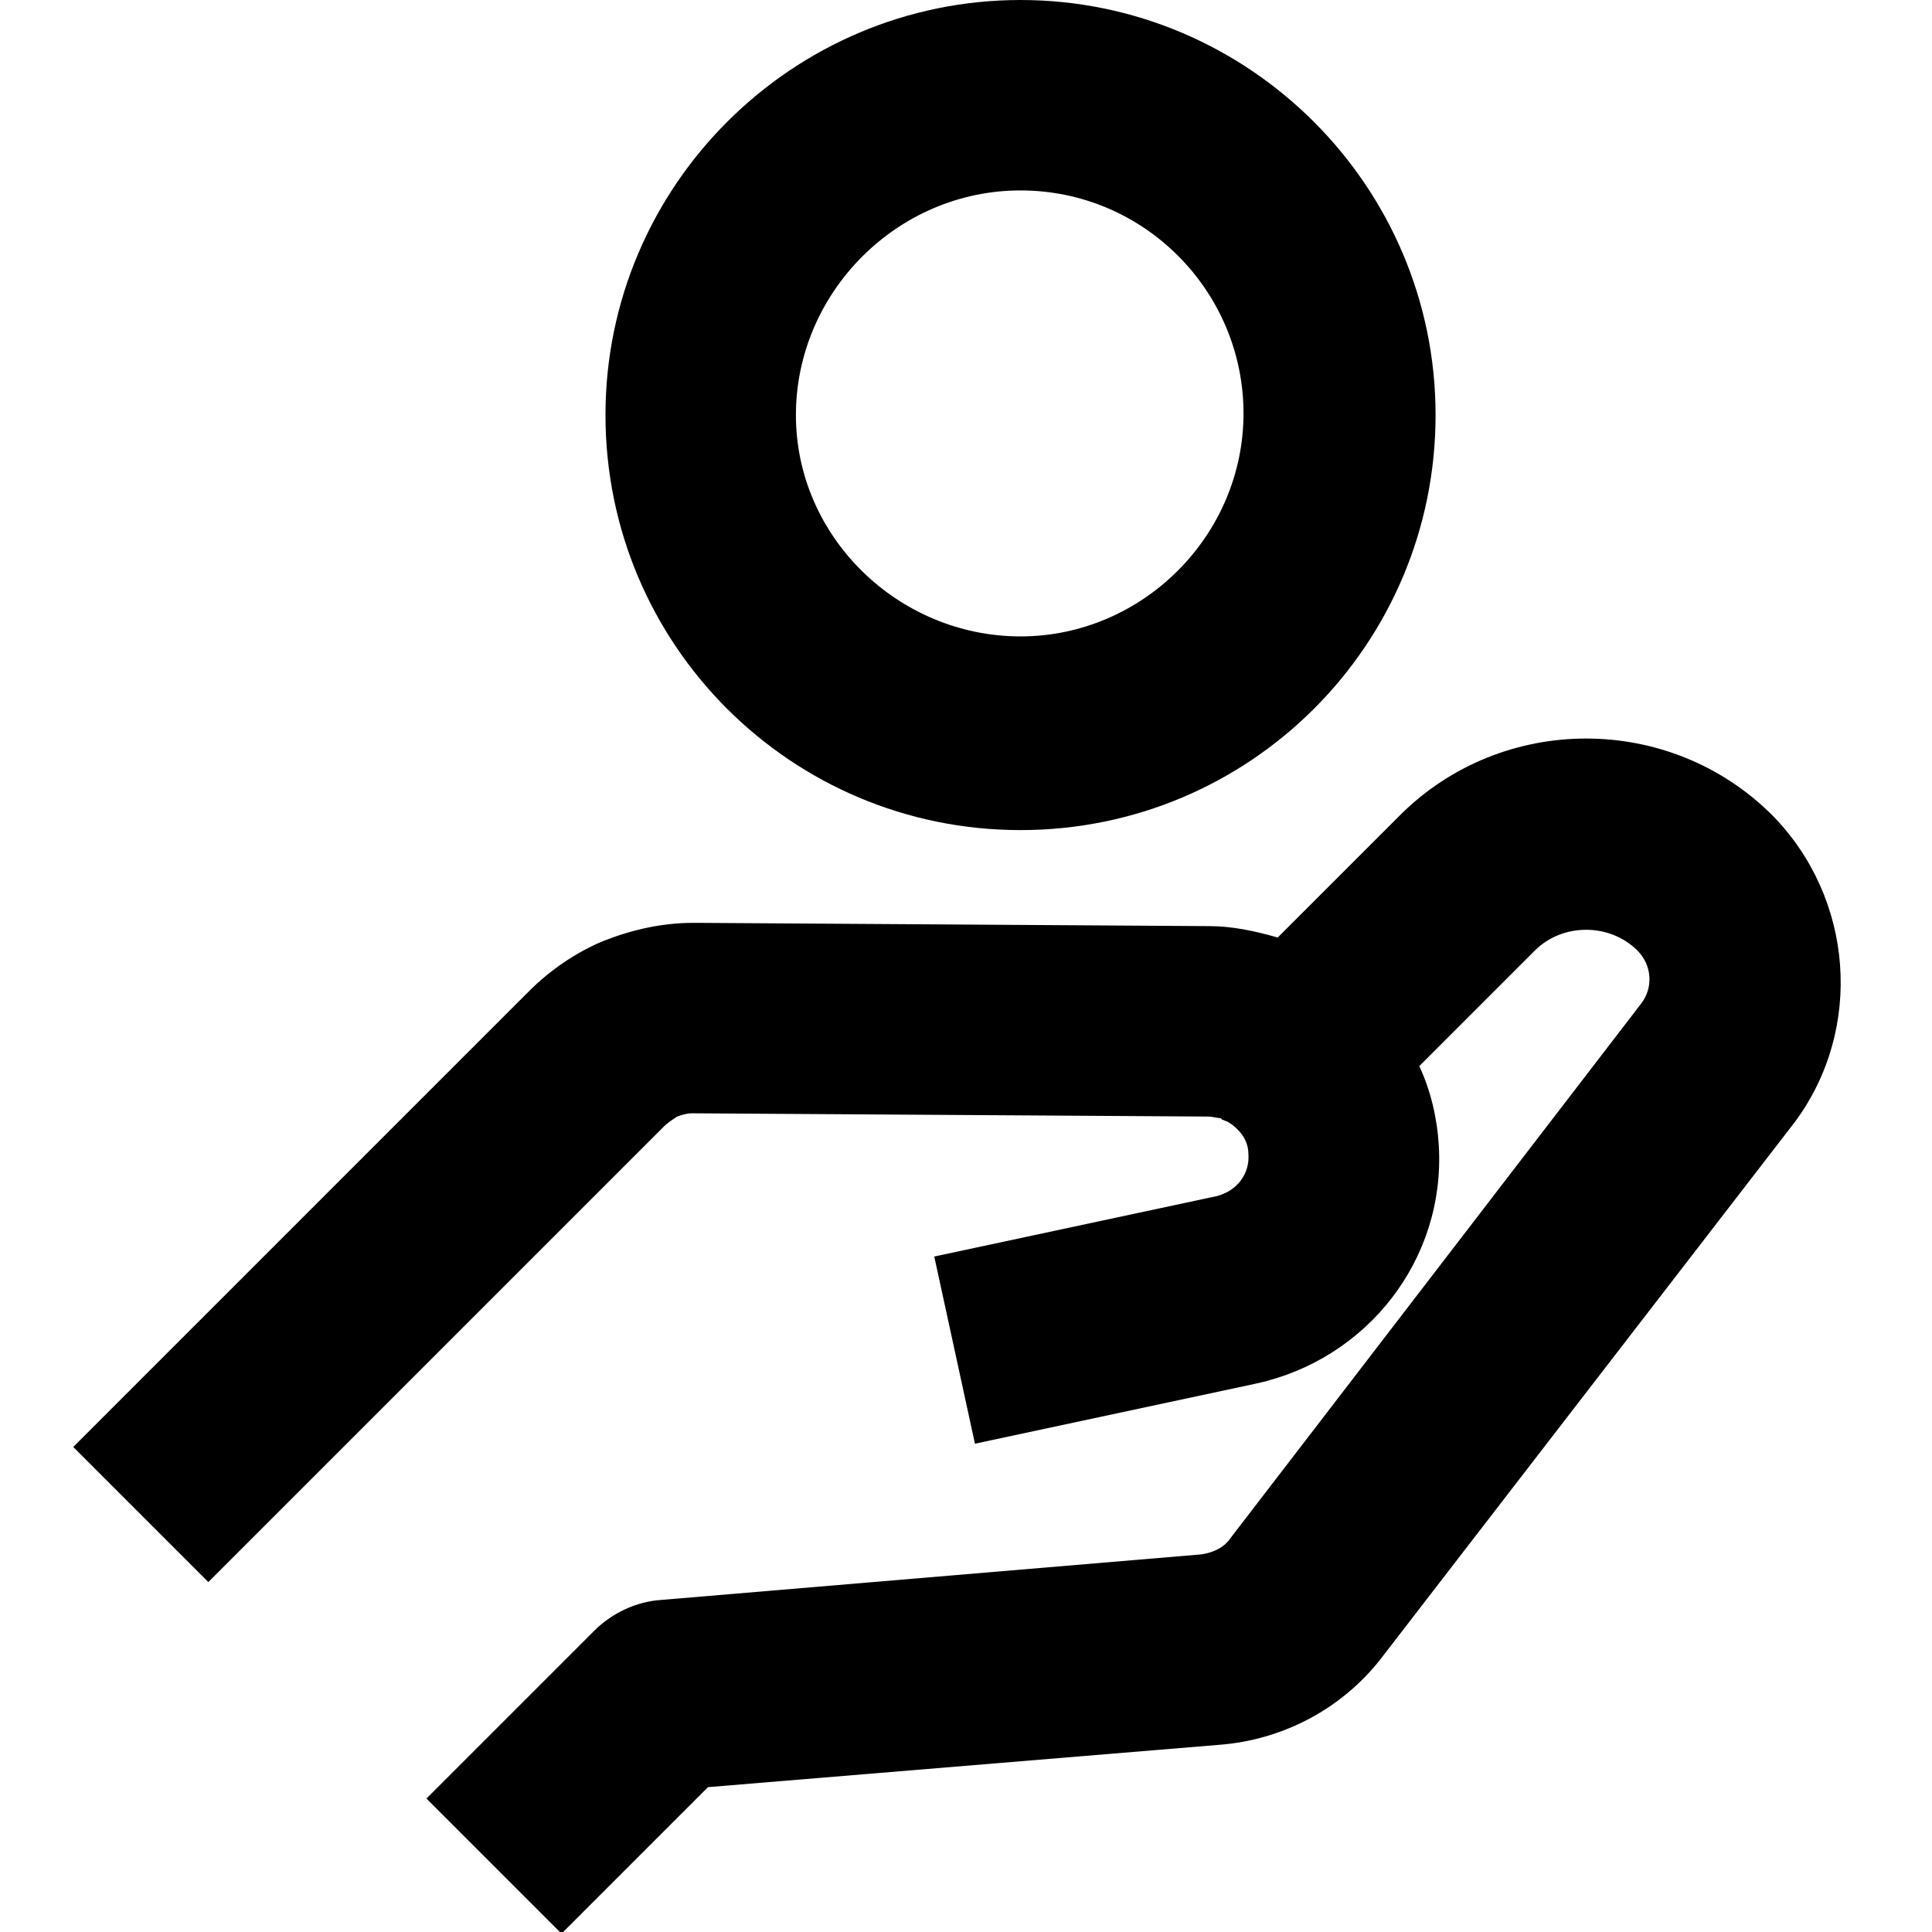 <?xml version="1.0" encoding="utf-8"?>
<svg version="1.1" xmlns="http://www.w3.org/2000/svg" xmlns:xlink="http://www.w3.org/1999/xlink" x="0px" y="0px" viewBox="0 0 118.7 118.7" style="enable-background:new 0 0 118.7 118.7;">
	<path d="M108.9,50.1c-6.3-6.3-16.6-6.3-22.9,0l-7.5,7.5c-1.4-0.4-2.8-0.7-4.2-0.7l-31.4-0.2h-0.3c-1.9,0-3.7,0.4-5.5,1.1	c-1.7,0.7-3.3,1.8-4.6,3.1l-28,28l8.3,8.3l28-28c0.2-0.2,0.5-0.4,0.8-0.6c0.3-0.1,0.6-0.2,0.9-0.2l31.7,0.2c0.3,0,0.6,0.1,0.8,0.1	l0.1,0.1c0.1,0,0.2,0.1,0.3,0.1l0.3,0.2c0.4,0.3,1,0.9,1,1.8c0.1,1.2-0.7,2.3-2,2.6l-17.3,3.7l2.5,11.5l17.3-3.7	c6.8-1.5,11.6-7.6,11.2-14.6c-0.1-1.7-0.5-3.4-1.2-4.9l7.1-7.1c1.7-1.7,4.6-1.7,6.3,0c0.9,0.9,1,2.3,0.2,3.3L75.6,94.5	c-0.4,0.6-1.1,0.9-1.8,1l-33.2,2.8c-1.5,0.1-3,0.8-4.1,1.9l-10.3,10.3l8.3,8.3l9-9l31.4-2.6c4-0.3,7.7-2.3,10.1-5.5l25.3-32.8	C114.5,63.2,113.9,55.2,108.9,50.1z"/>
	<path d="M62.7,51c14.1,0,25.5-11.4,25.5-25.5S76.7,0,62.7,0S37.2,11.4,37.2,25.5C37.2,39.6,48.6,51,62.7,51z M62.7,11.7	c7.6,0,13.7,6.2,13.7,13.7s-6.2,13.7-13.7,13.7S48.9,33,48.9,25.5S55.1,11.7,62.7,11.7z"/>
</svg>
